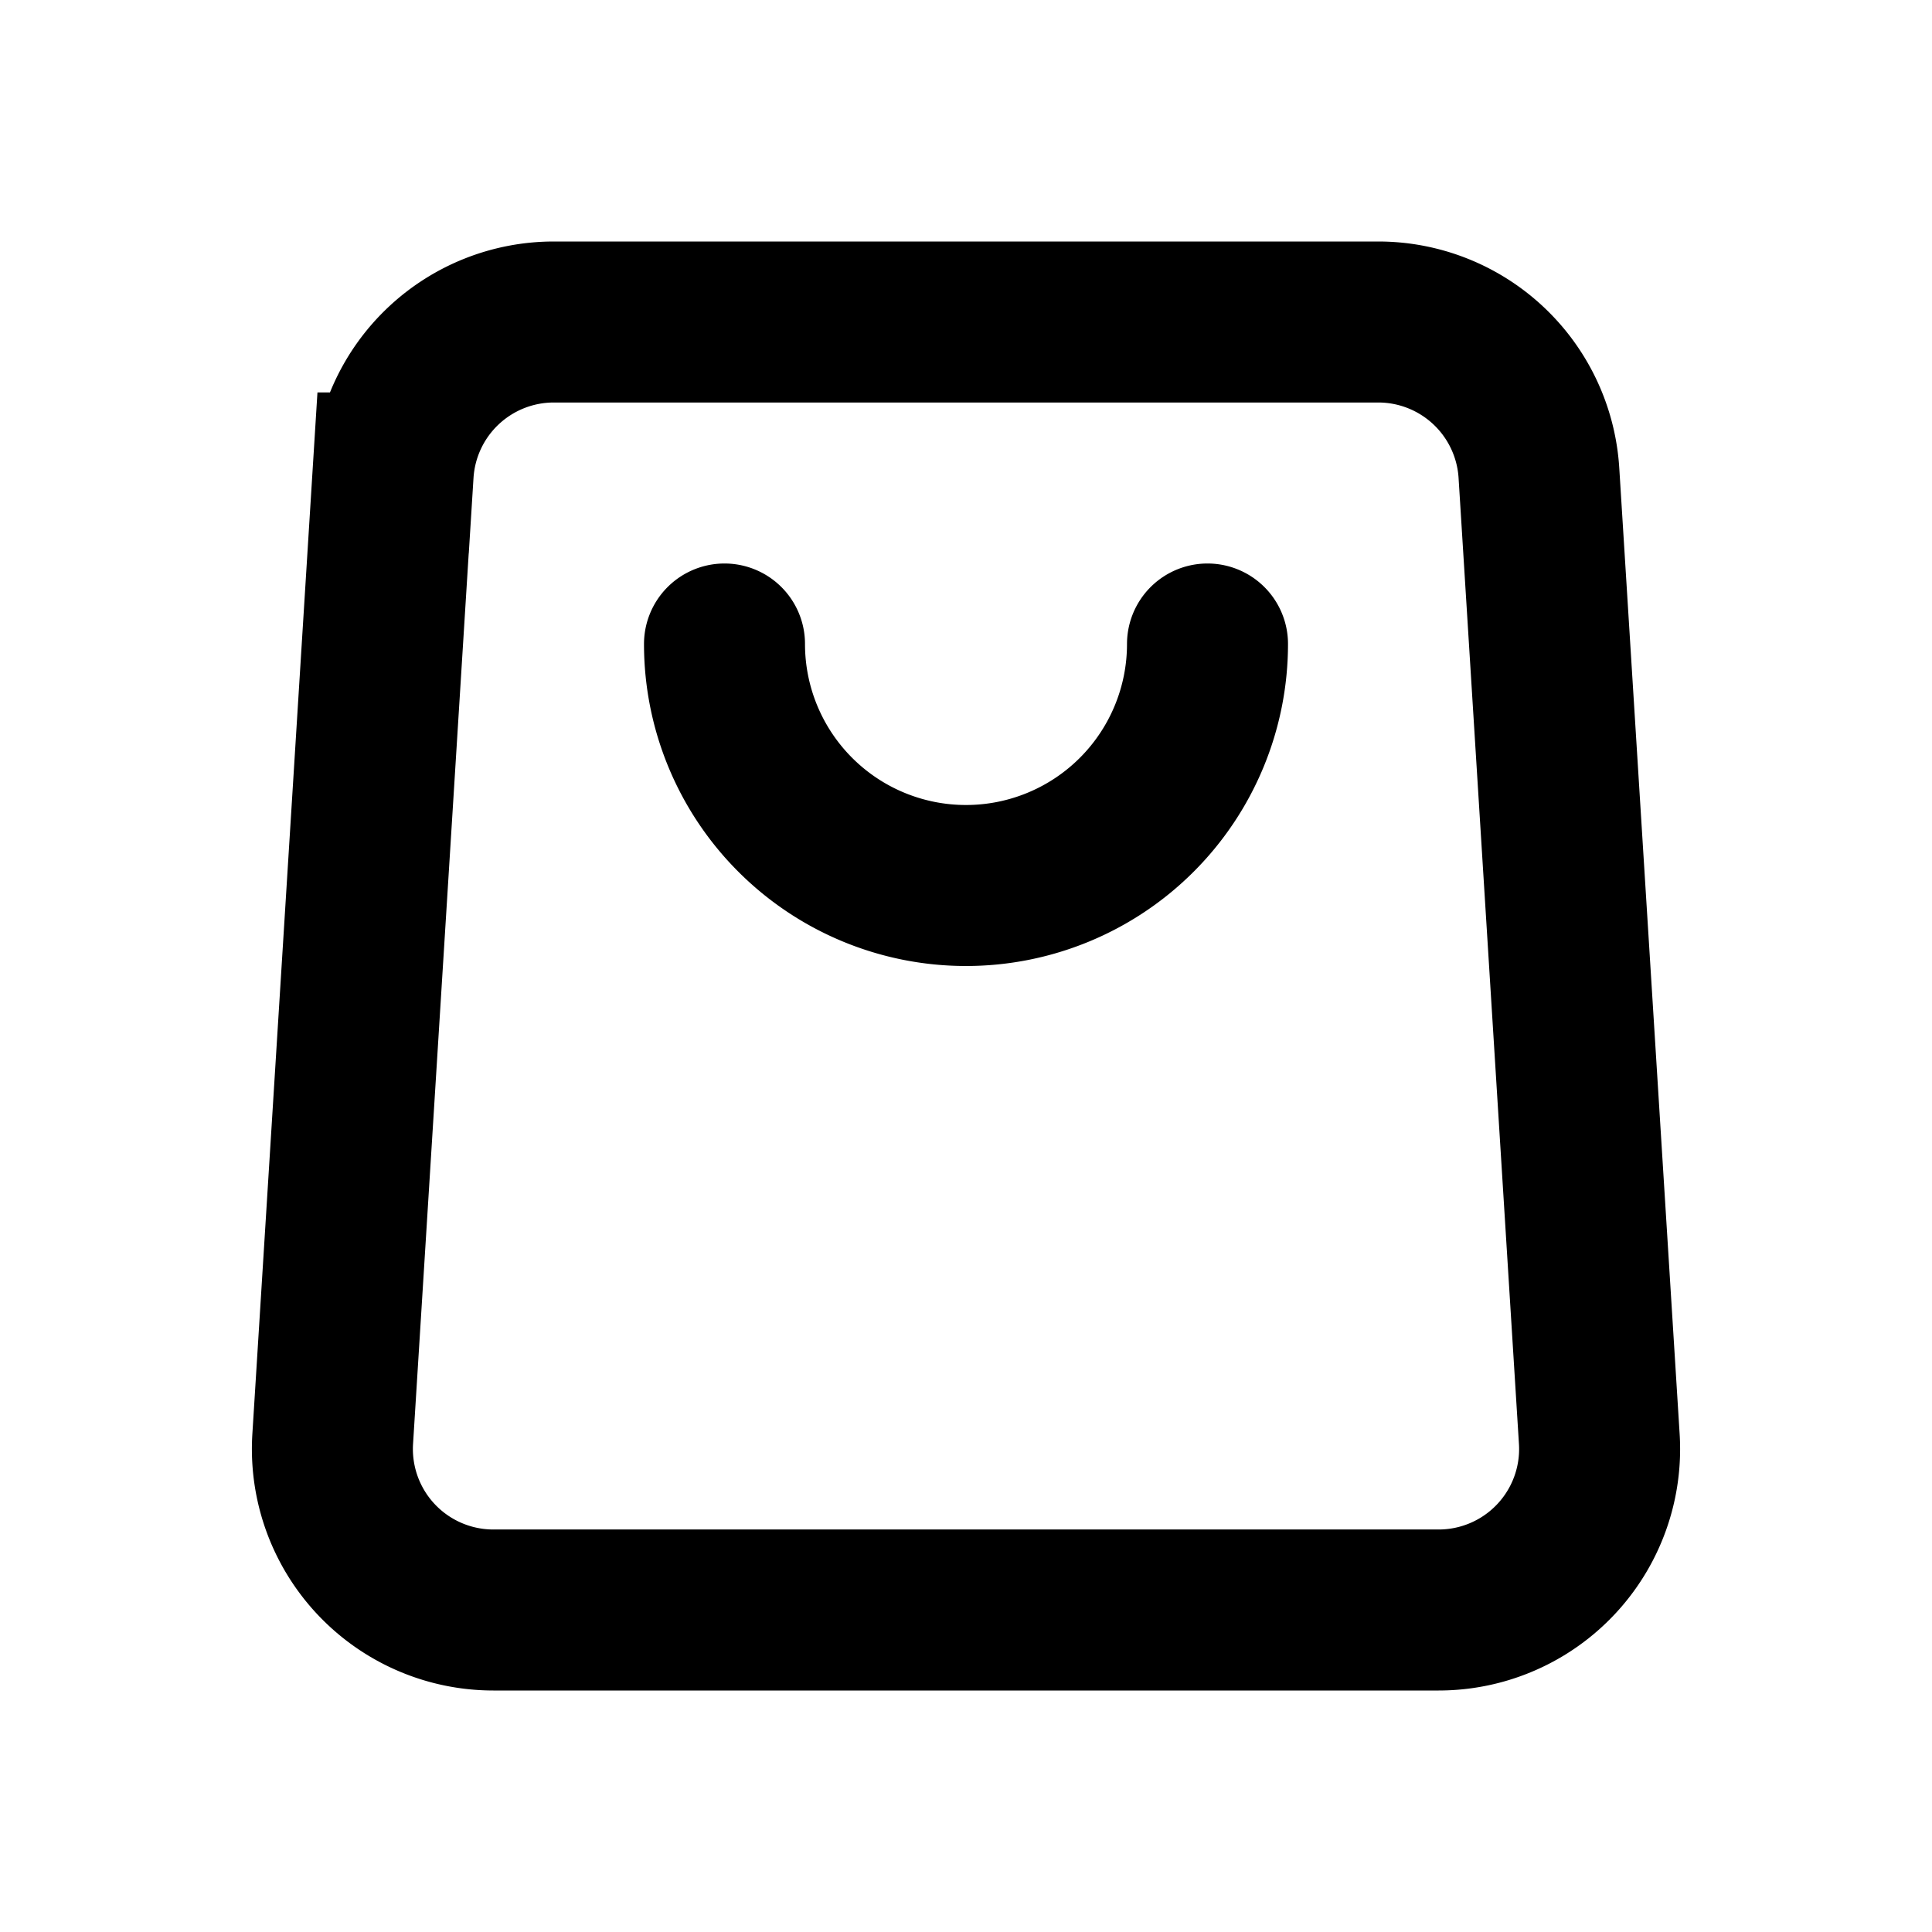 <svg xmlns="http://www.w3.org/2000/svg" width="24" height="24" fill="none" viewBox="0 0 24 24">
  <path stroke="currentColor" stroke-linecap="round" stroke-width="2"
    d="M15 8a3 3 0 0 1-6 0M4.883 5.875l-.75 12A2 2 0 0 0 6.129 20h11.742a2 2 0 0 0 1.996-2.125l-.75-12A2 2 0 0 0 17.121 4H6.88a2 2 0 0 0-1.996 1.875Z" />
</svg>